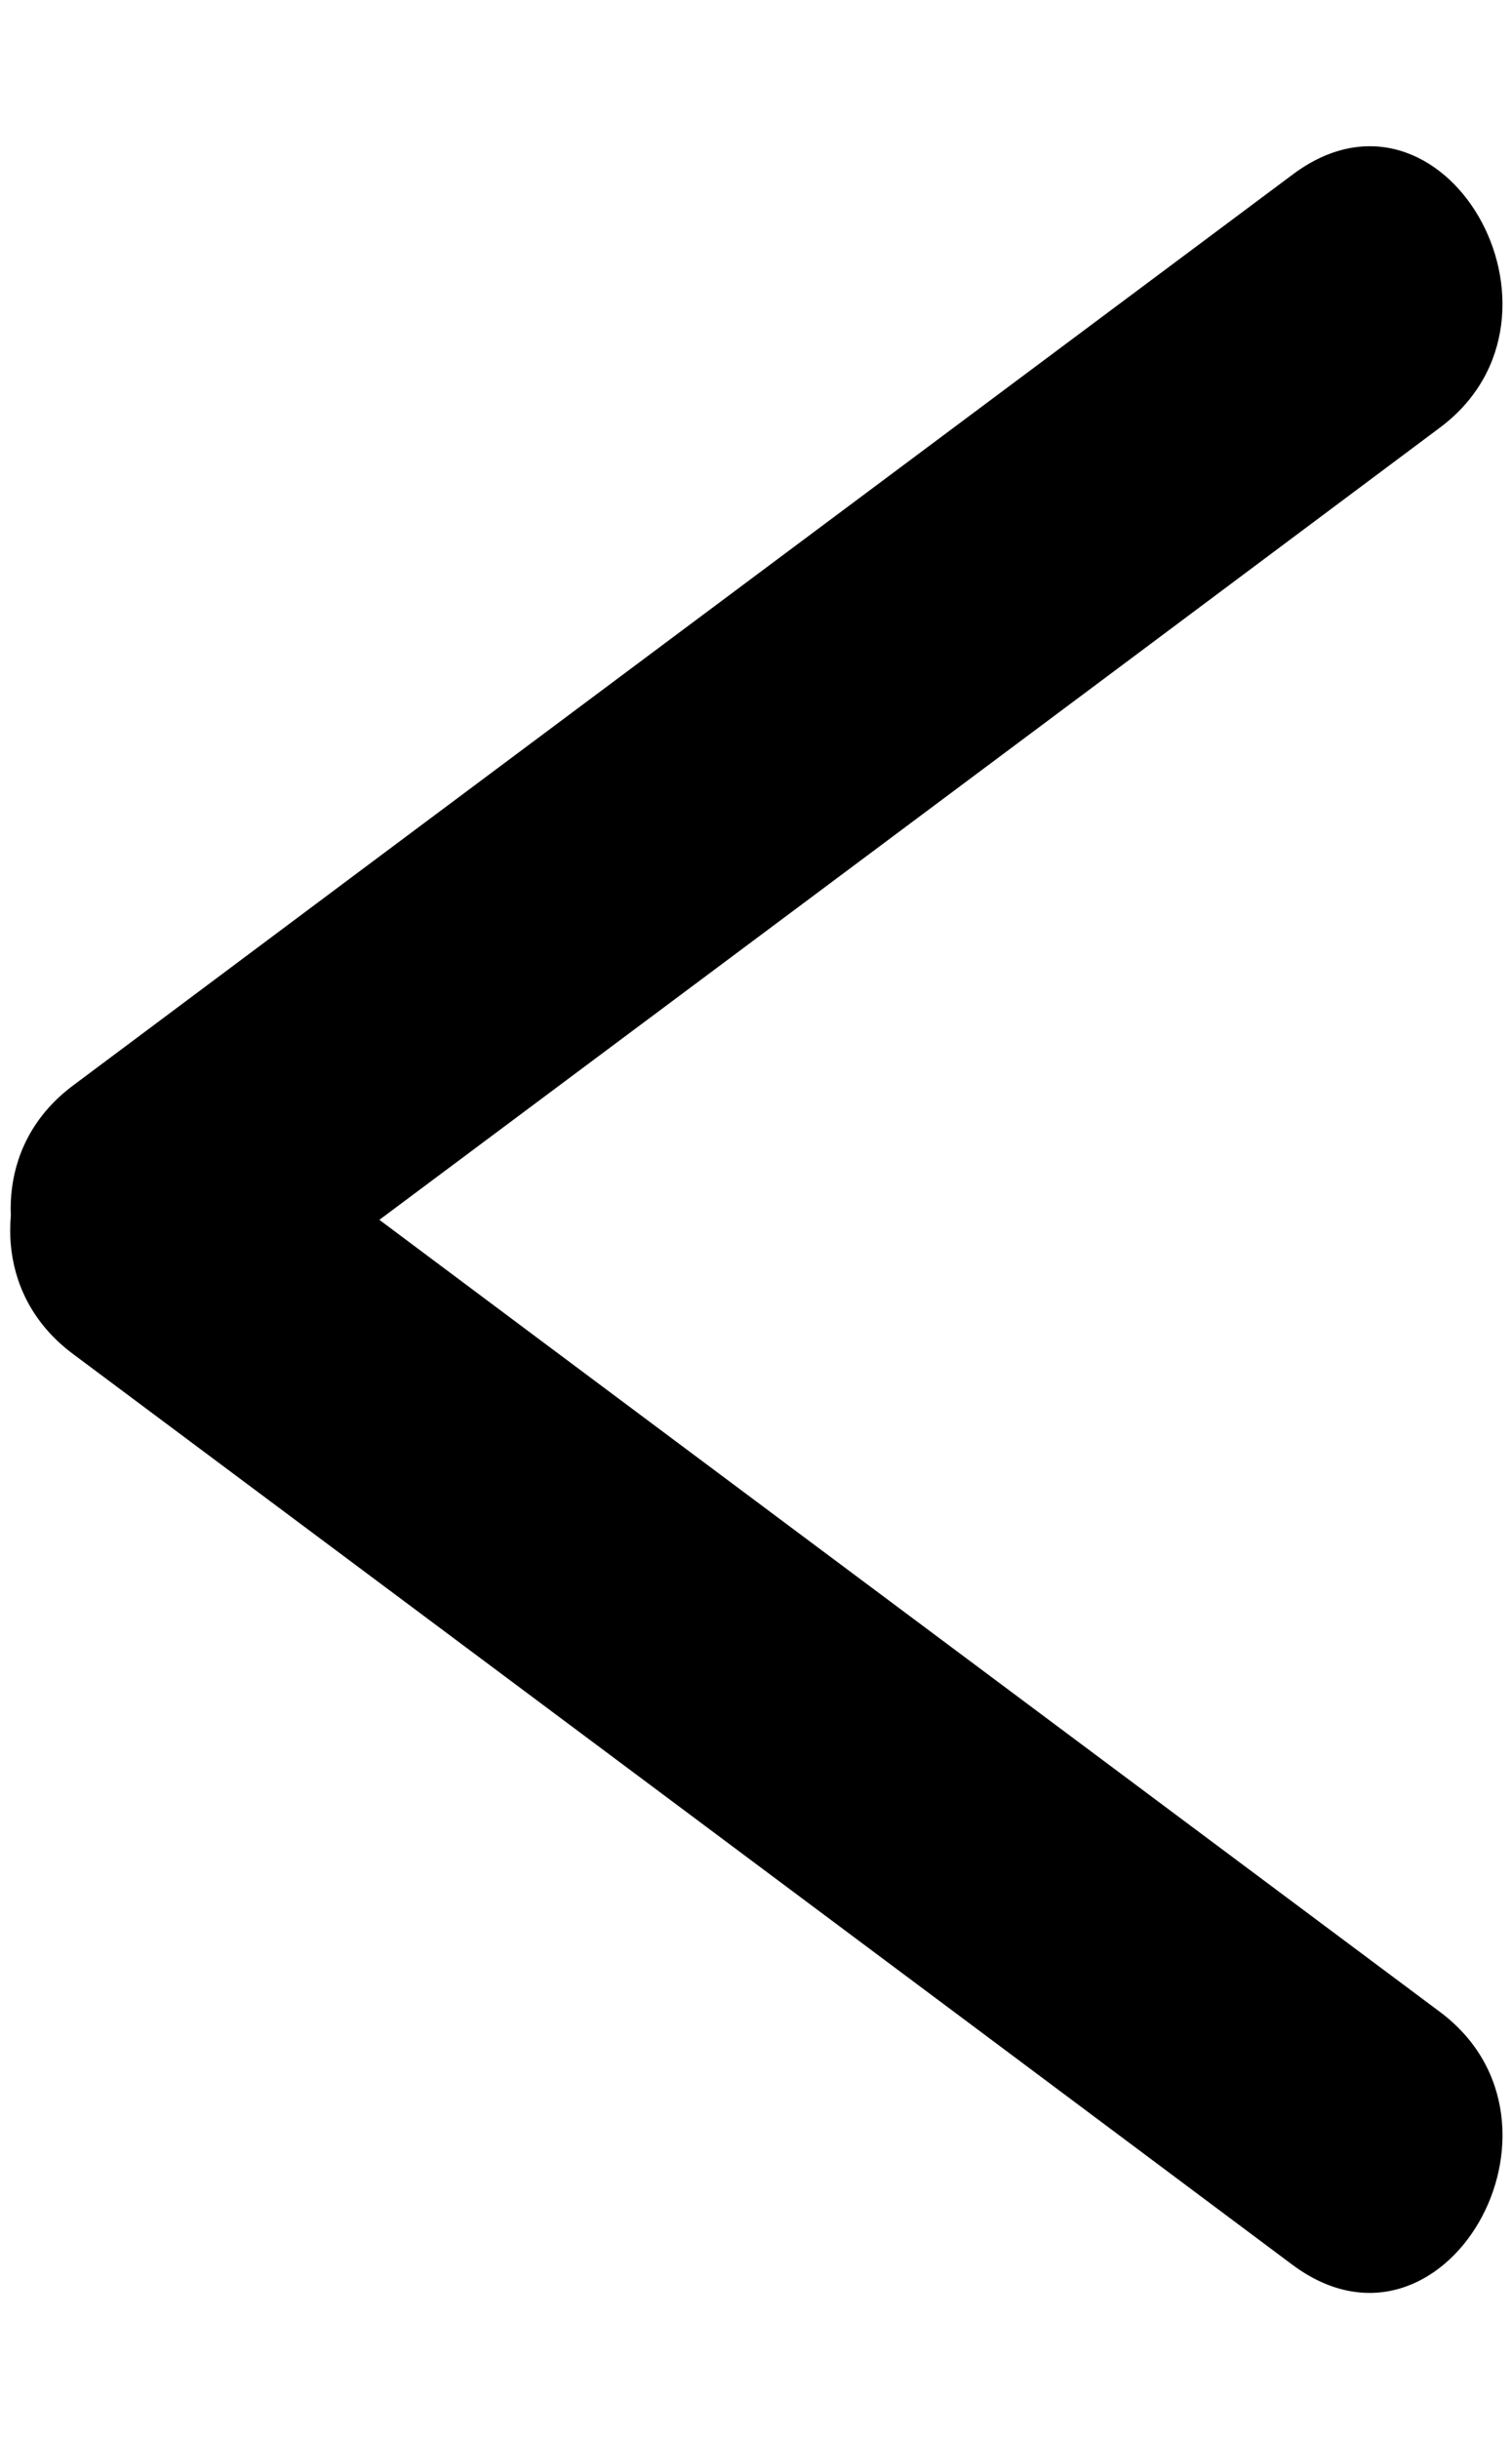 <?xml version="1.0" encoding="utf-8"?>
<!-- Generator: Adobe Illustrator 23.0.2, SVG Export Plug-In . SVG Version: 6.00 Build 0)  -->
<svg version="1.1" id="Layer_1" xmlns="http://www.w3.org/2000/svg" xmlns:xlink="http://www.w3.org/1999/xlink" x="0px" y="0px"
	 viewBox="0 0 31 50" style="enable-background:new 0 0 31 50;" xml:space="preserve">
<g>
	<g>
		<g>
			<path d="M29.52,41.24c-8.33-6.22-16.67-12.44-25-18.67c-3.1-2.31-6.09,2.89-3.03,5.18c8.33,6.22,16.67,12.44,25,18.67
				C29.59,48.74,32.59,43.53,29.52,41.24L29.52,41.24z"/>
		</g>
	</g>
	<g>
		<g>
			<path d="M26.5,3.58C18.17,9.8,9.83,16.02,1.5,22.25c-3.06,2.28-0.07,7.49,3.03,5.18c8.33-6.22,16.67-12.44,25-18.67
				C32.58,6.47,29.59,1.26,26.5,3.58L26.5,3.58z"/>
		</g>
	</g>
</g>
</svg>
